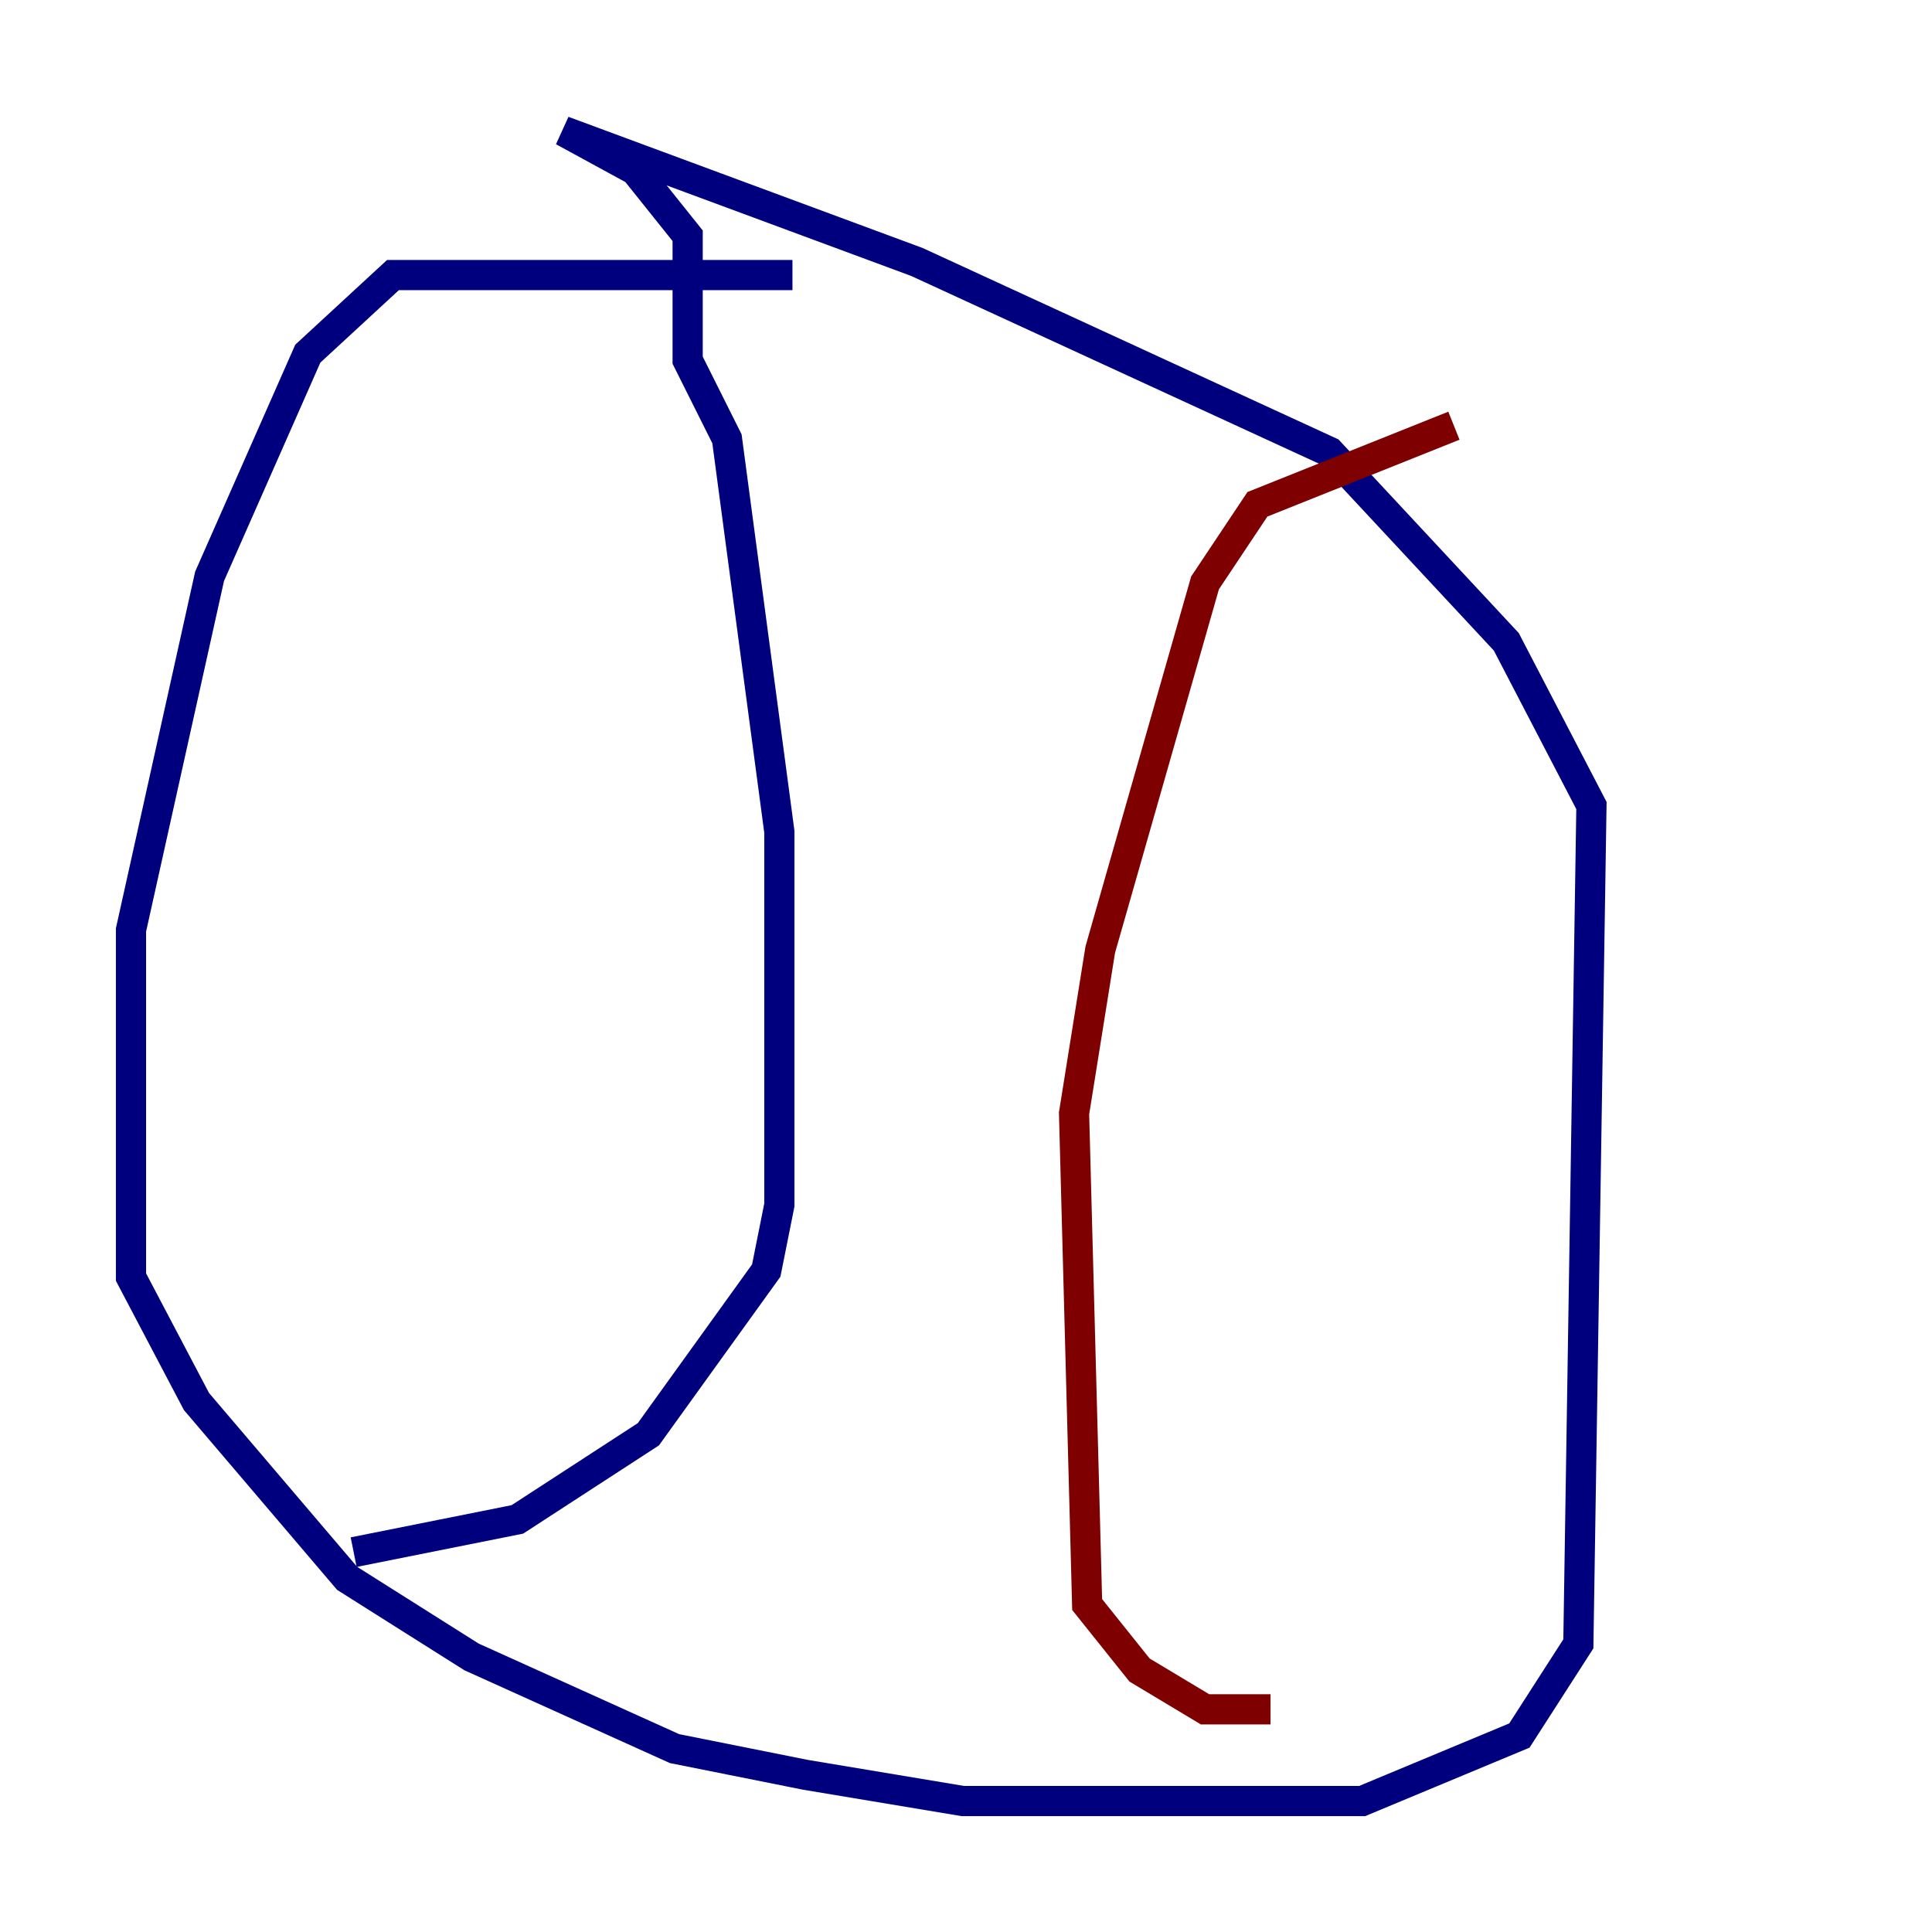 <?xml version="1.0" encoding="utf-8" ?>
<svg baseProfile="tiny" height="128" version="1.2" viewBox="0,0,128,128" width="128" xmlns="http://www.w3.org/2000/svg" xmlns:ev="http://www.w3.org/2001/xml-events" xmlns:xlink="http://www.w3.org/1999/xlink"><defs /><polyline fill="none" points="52.502,18.224 26.034,18.224 20.393,23.43 13.885,38.183 8.678,61.614 8.678,84.61 13.017,92.854 22.997,104.57 31.241,109.776 44.691,115.851 53.37,117.586 63.783,119.322 90.251,119.322 100.664,114.983 104.57,108.909 105.437,53.37 99.797,42.522 88.081,29.939 60.746,17.356 37.315,8.678 42.088,11.281 45.559,15.62 45.559,23.864 48.163,29.071 51.634,55.105 51.634,79.837 50.766,84.176 42.956,95.024 34.278,100.664 23.43,102.834" stroke="#00007f" stroke-width="2" /><polyline fill="none" points="96.325,28.203 83.308,33.41 79.837,38.617 72.895,62.915 71.159,73.763 72.027,106.305 75.498,110.644 79.837,113.248 84.176,113.248" stroke="#7f0000" stroke-width="2" /></svg>